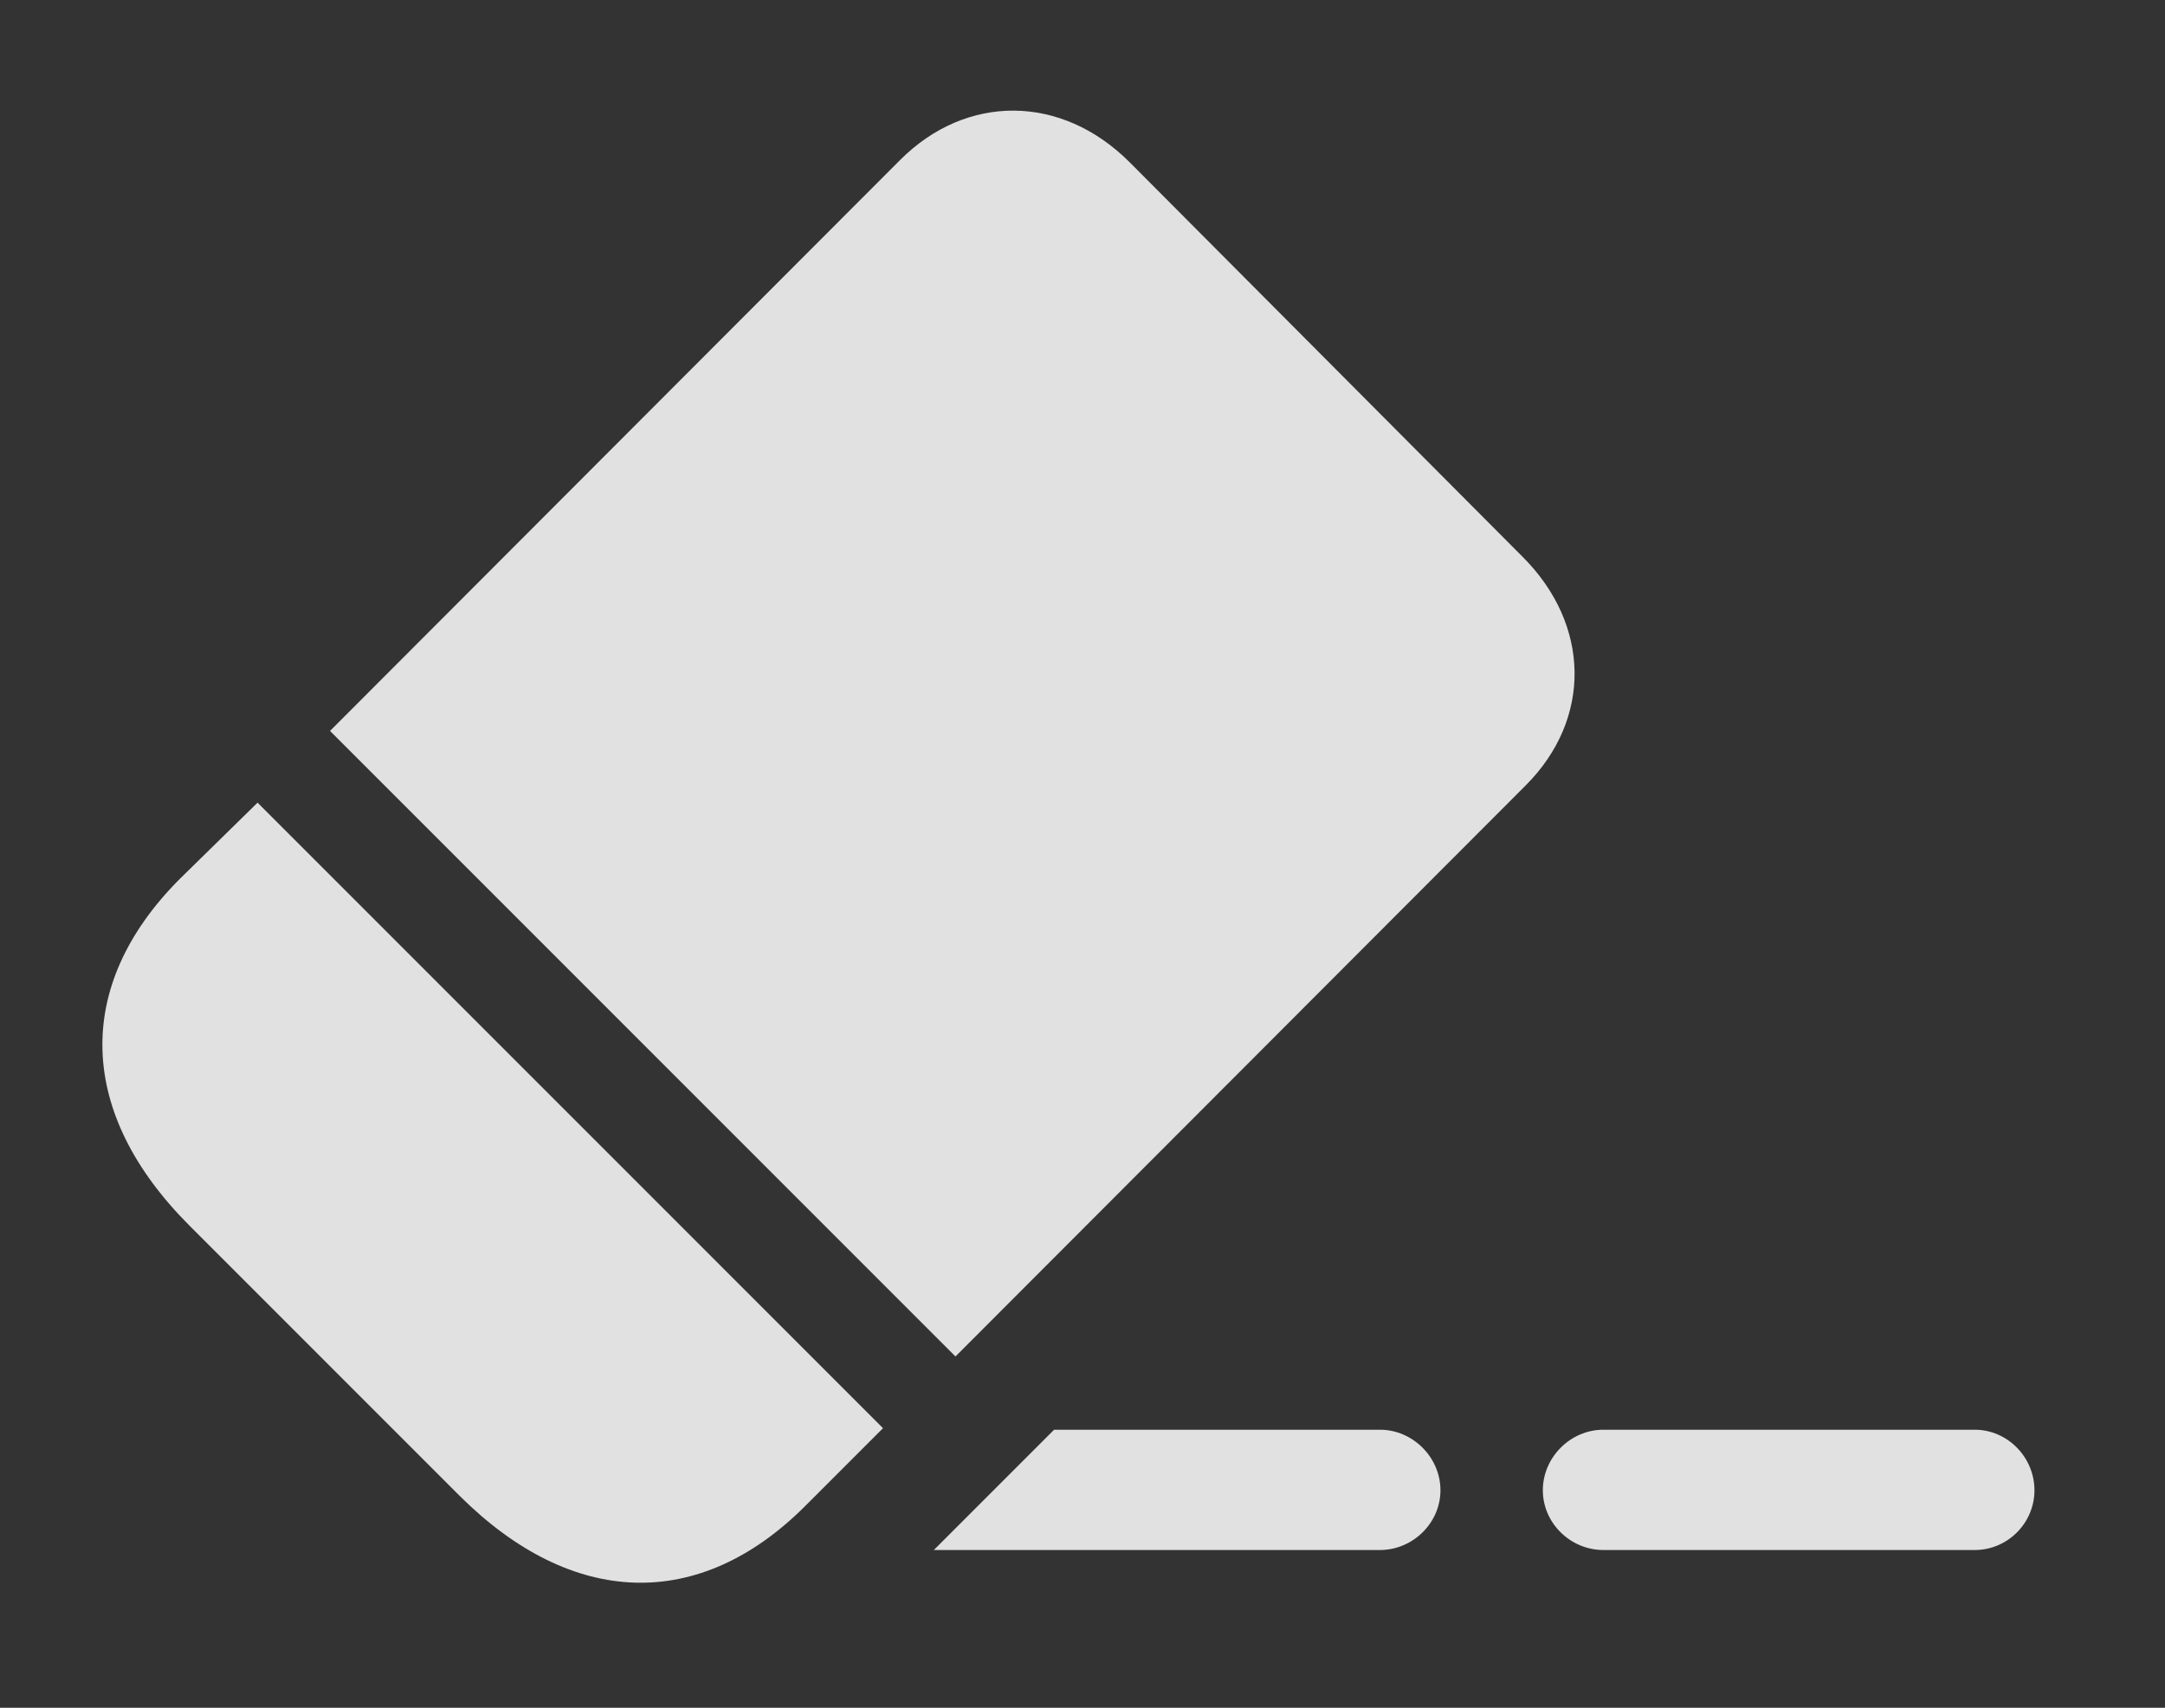 <?xml version="1.0" encoding="UTF-8"?>
<!--Generator: Apple Native CoreSVG 232.5-->
<!DOCTYPE svg
PUBLIC "-//W3C//DTD SVG 1.1//EN"
       "http://www.w3.org/Graphics/SVG/1.1/DTD/svg11.dtd">
<svg version="1.1" xmlns="http://www.w3.org/2000/svg" xmlns:xlink="http://www.w3.org/1999/xlink" width="28.294" height="22.315">
 <rect width="100%" height="100%" fill="#333333" stroke="none"/>
 <g>
  <rect height="22.315" opacity="0" width="28.294" x="0" y="0"/>
  <path d="M18.825 19.473C18.825 19.902 18.463 20.254 18.034 20.254L12.204 20.254L13.776 18.682L18.034 18.682C18.463 18.682 18.825 19.043 18.825 19.473Z" fill="#ffffff" fill-opacity="0.85"/>
  <path d="M26.588 19.473C26.588 19.902 26.237 20.254 25.807 20.254L20.954 20.254C20.524 20.254 20.163 19.902 20.163 19.473C20.163 19.043 20.524 18.682 20.954 18.682L25.807 18.682C26.237 18.682 26.588 19.043 26.588 19.473Z" fill="#ffffff" fill-opacity="0.85"/>
  <path d="M4.313 9.551L12.487 17.725L19.938 10.264C20.807 9.395 20.788 8.164 19.899 7.276L14.762 2.119C13.874 1.231 12.633 1.221 11.764 2.09ZM2.477 16.016L6.012 19.551C7.477 21.006 9.137 21.065 10.524 19.678L11.54 18.662L3.366 10.488L2.34 11.494C0.954 12.891 1.012 14.551 2.477 16.016Z" fill="#ffffff" fill-opacity="0.85"/>
 </g>
</svg>
